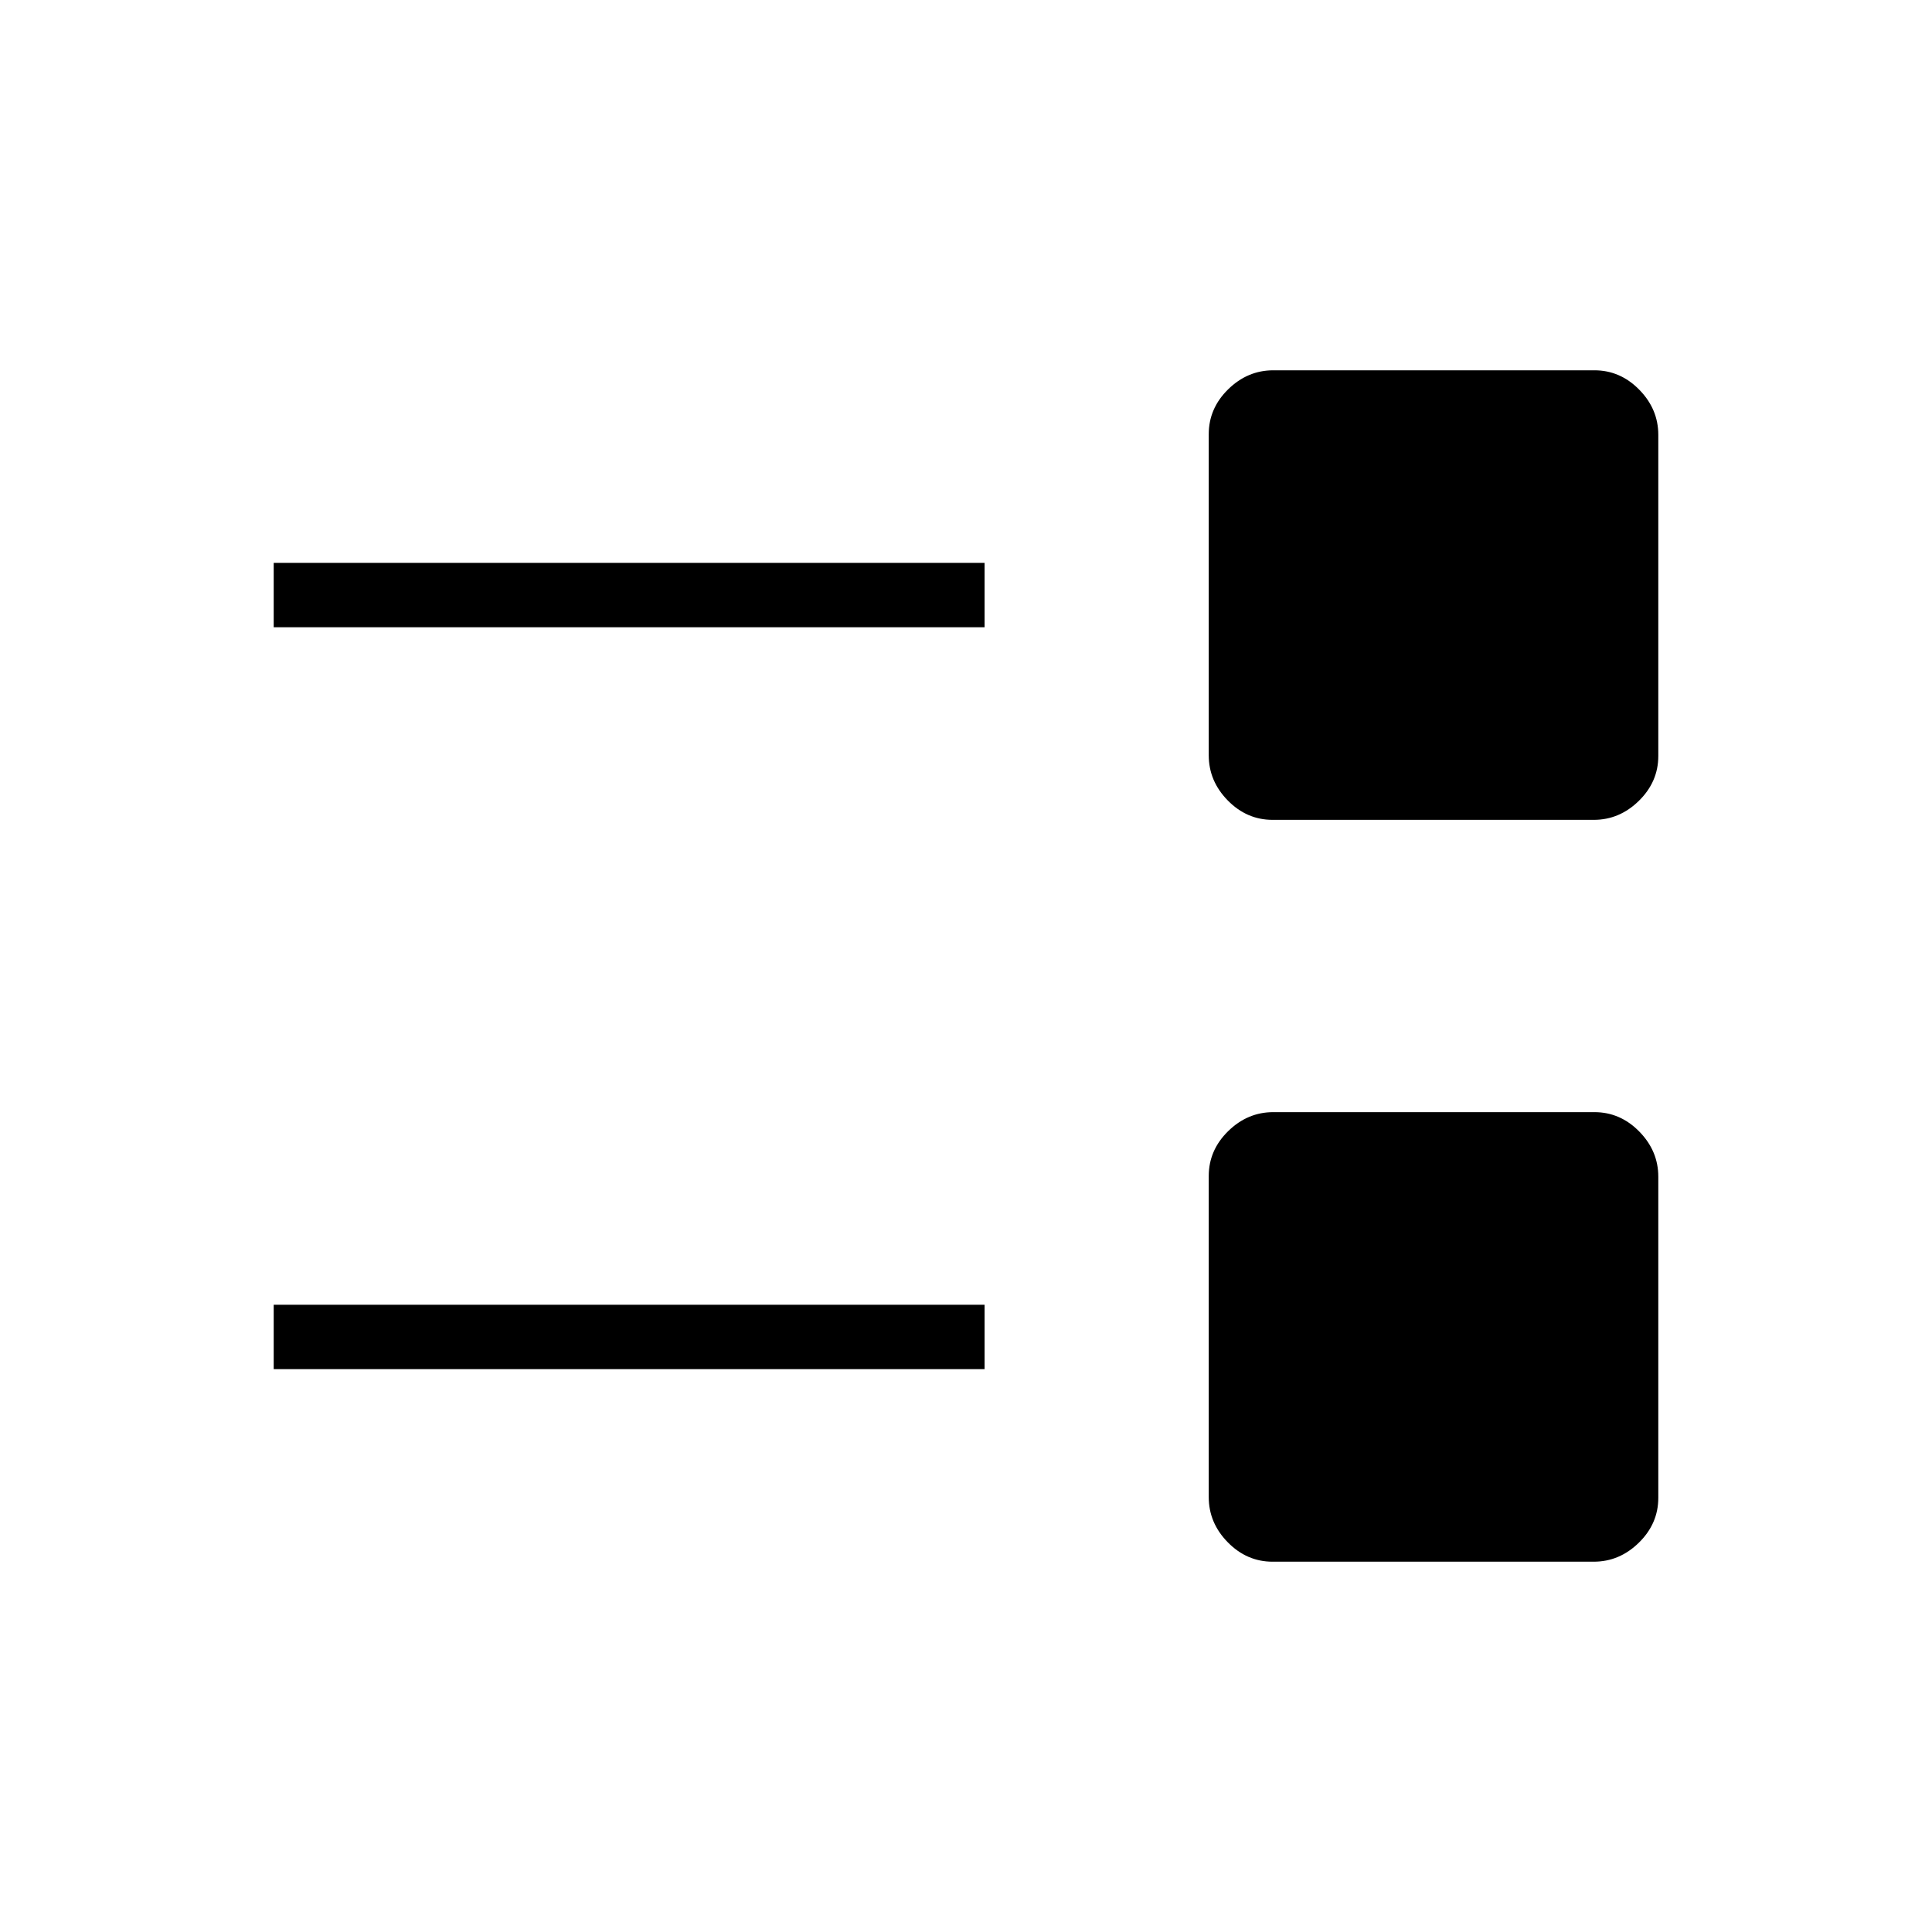 <svg xmlns="http://www.w3.org/2000/svg" height="20" viewBox="0 -960 960 960" width="20"><path d="M632.35-184q-12.81 0-22.27-9.64-9.46-9.63-9.46-22.45v-159.56q0-12.81 9.63-22.27 9.64-9.46 22.45-9.46h159.56q12.82 0 22.28 9.63 9.46 9.64 9.46 22.45v159.56q0 12.82-9.64 22.28-9.63 9.46-22.45 9.46H632.35ZM136-279.69v-32h353.23v32H136Zm496.35-272.93q-12.81 0-22.27-9.63-9.46-9.64-9.46-22.45v-159.56q0-12.82 9.63-22.28 9.64-9.46 22.45-9.46h159.56q12.82 0 22.28 9.64 9.46 9.63 9.46 22.45v159.56q0 12.81-9.64 22.27-9.63 9.46-22.45 9.46H632.35ZM136-648.31v-32h353.23v32H136Z"/></svg>